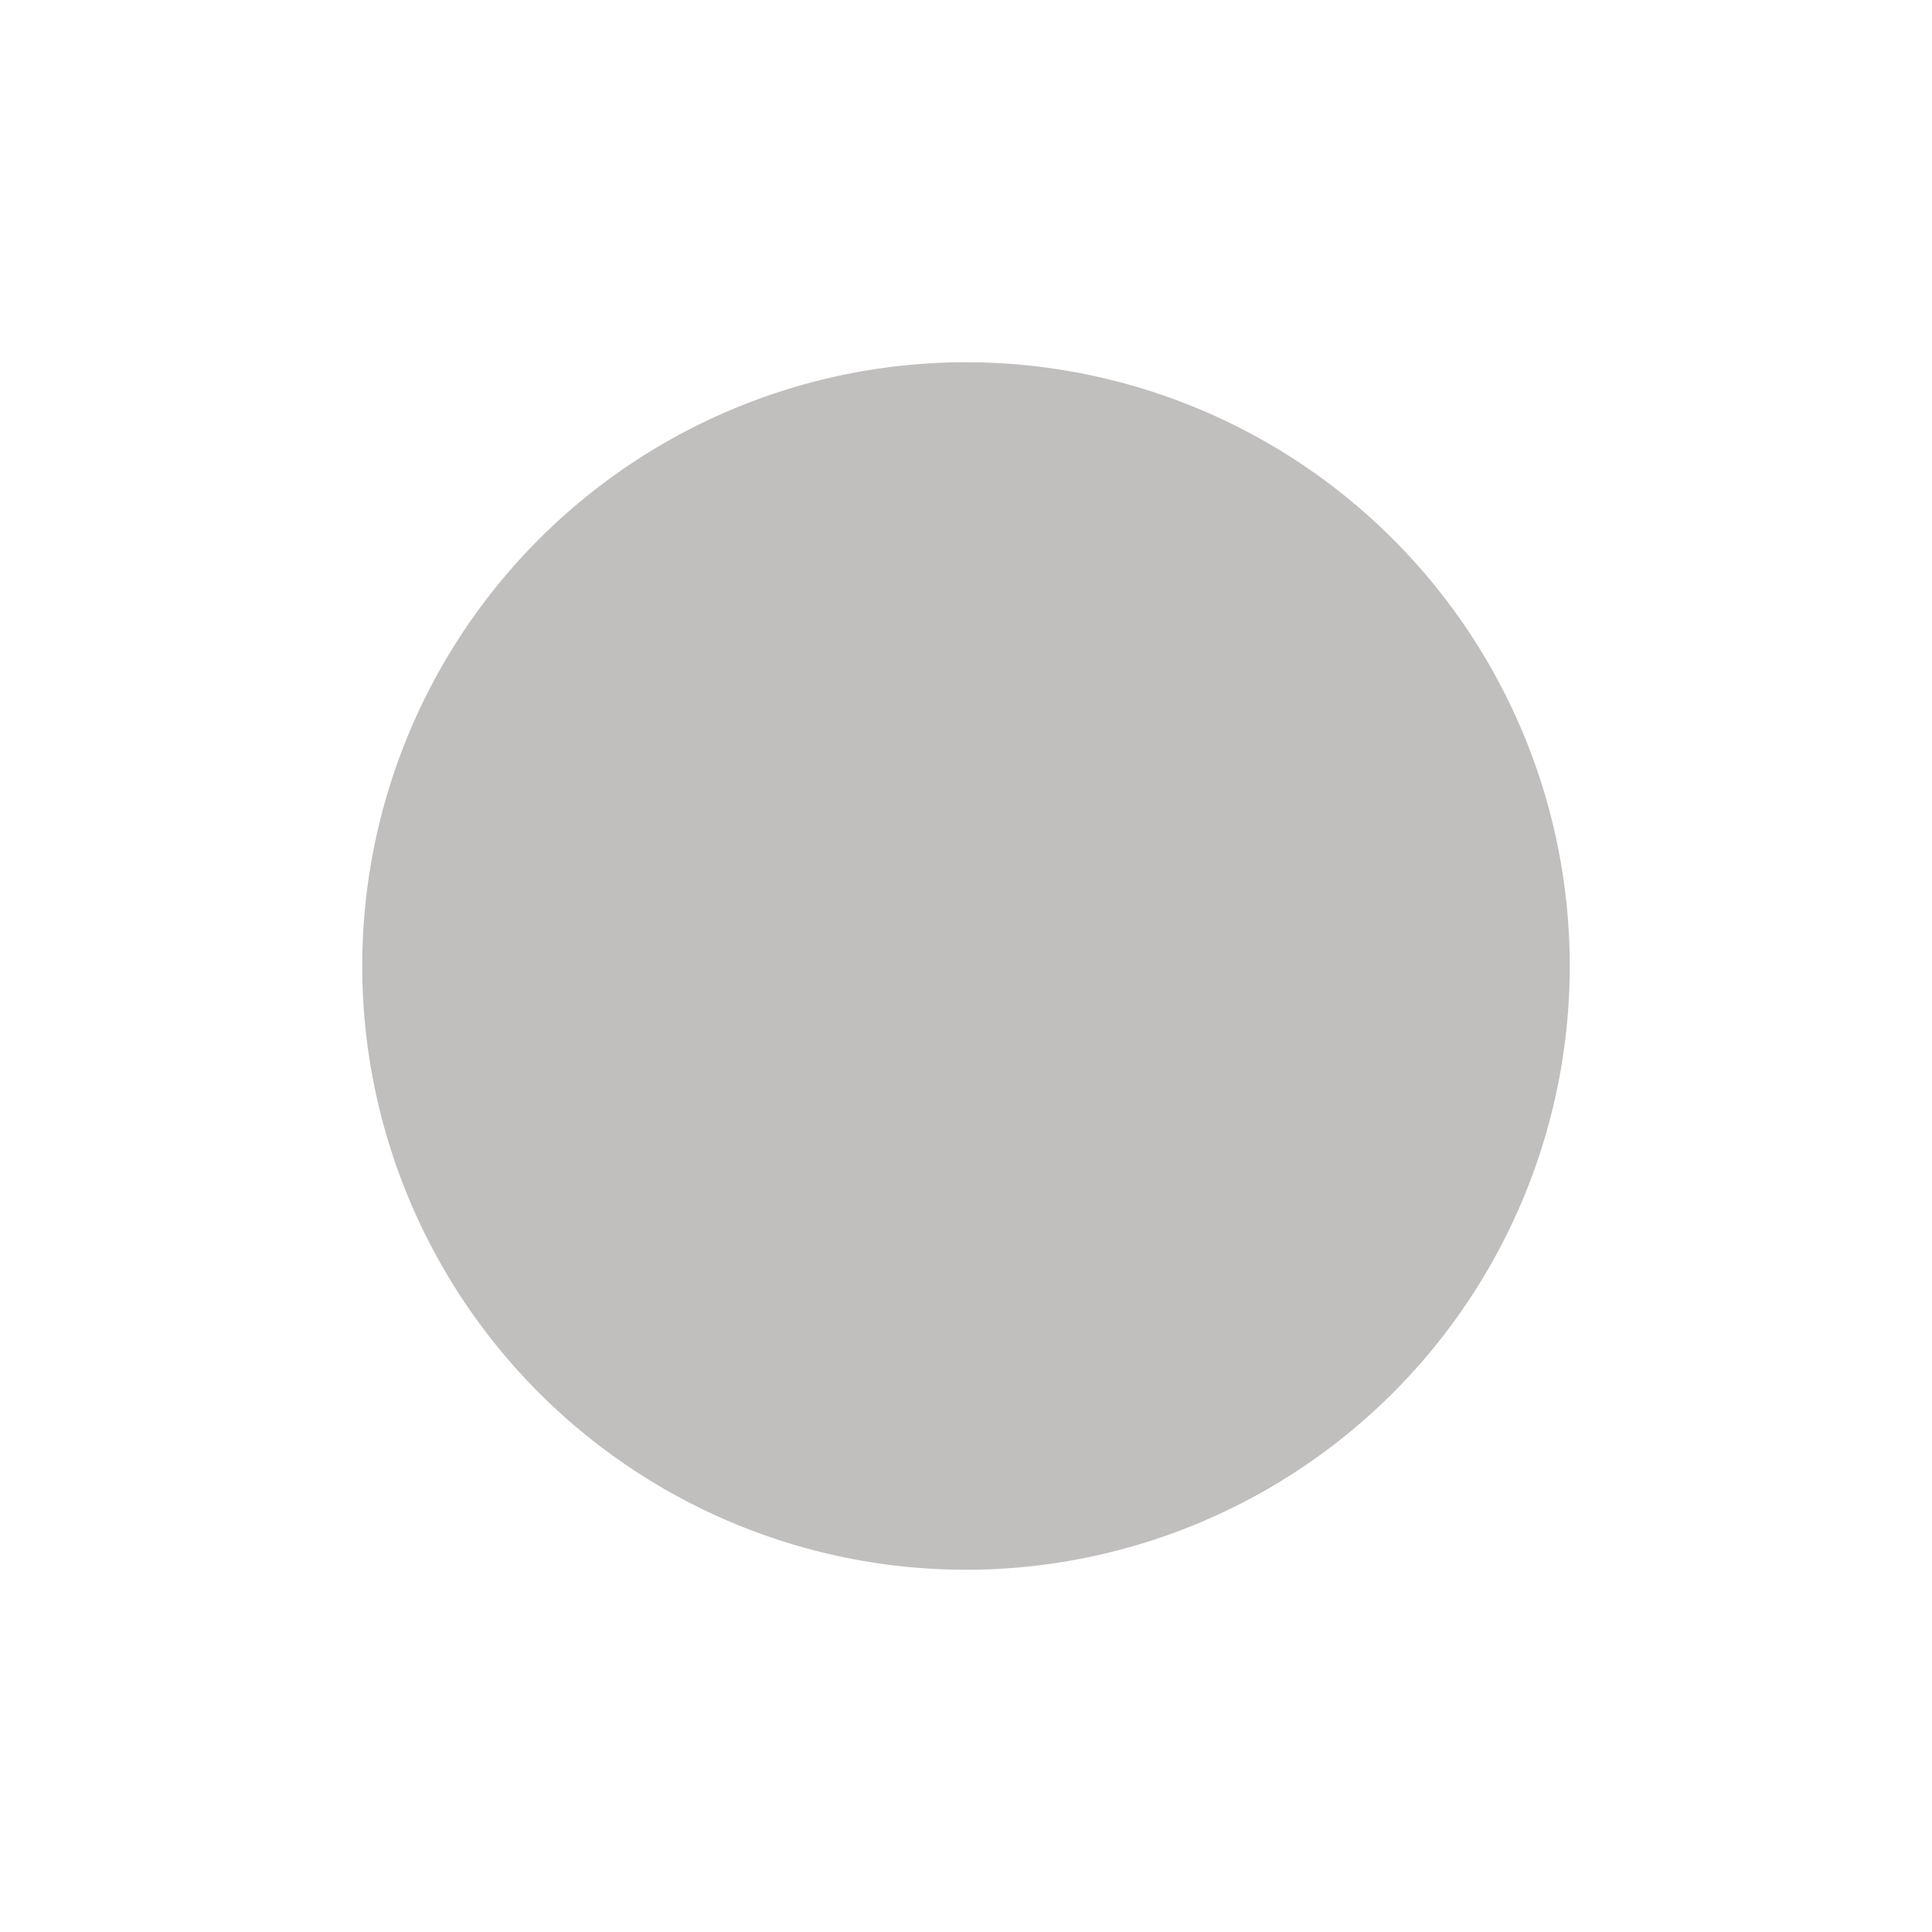 <?xml version="1.0" encoding="utf-8"?><!-- Uploaded to: SVG Repo, www.svgrepo.com, Generator: SVG Repo Mixer Tools -->
<svg width="10px" height="10px" viewBox="0 0 16 16" xmlns="http://www.w3.org/2000/svg" fill="none"><path fill="#c1bebe" d="M8 3a5 5 0 100 10A5 5 0 008 3z"/></svg>